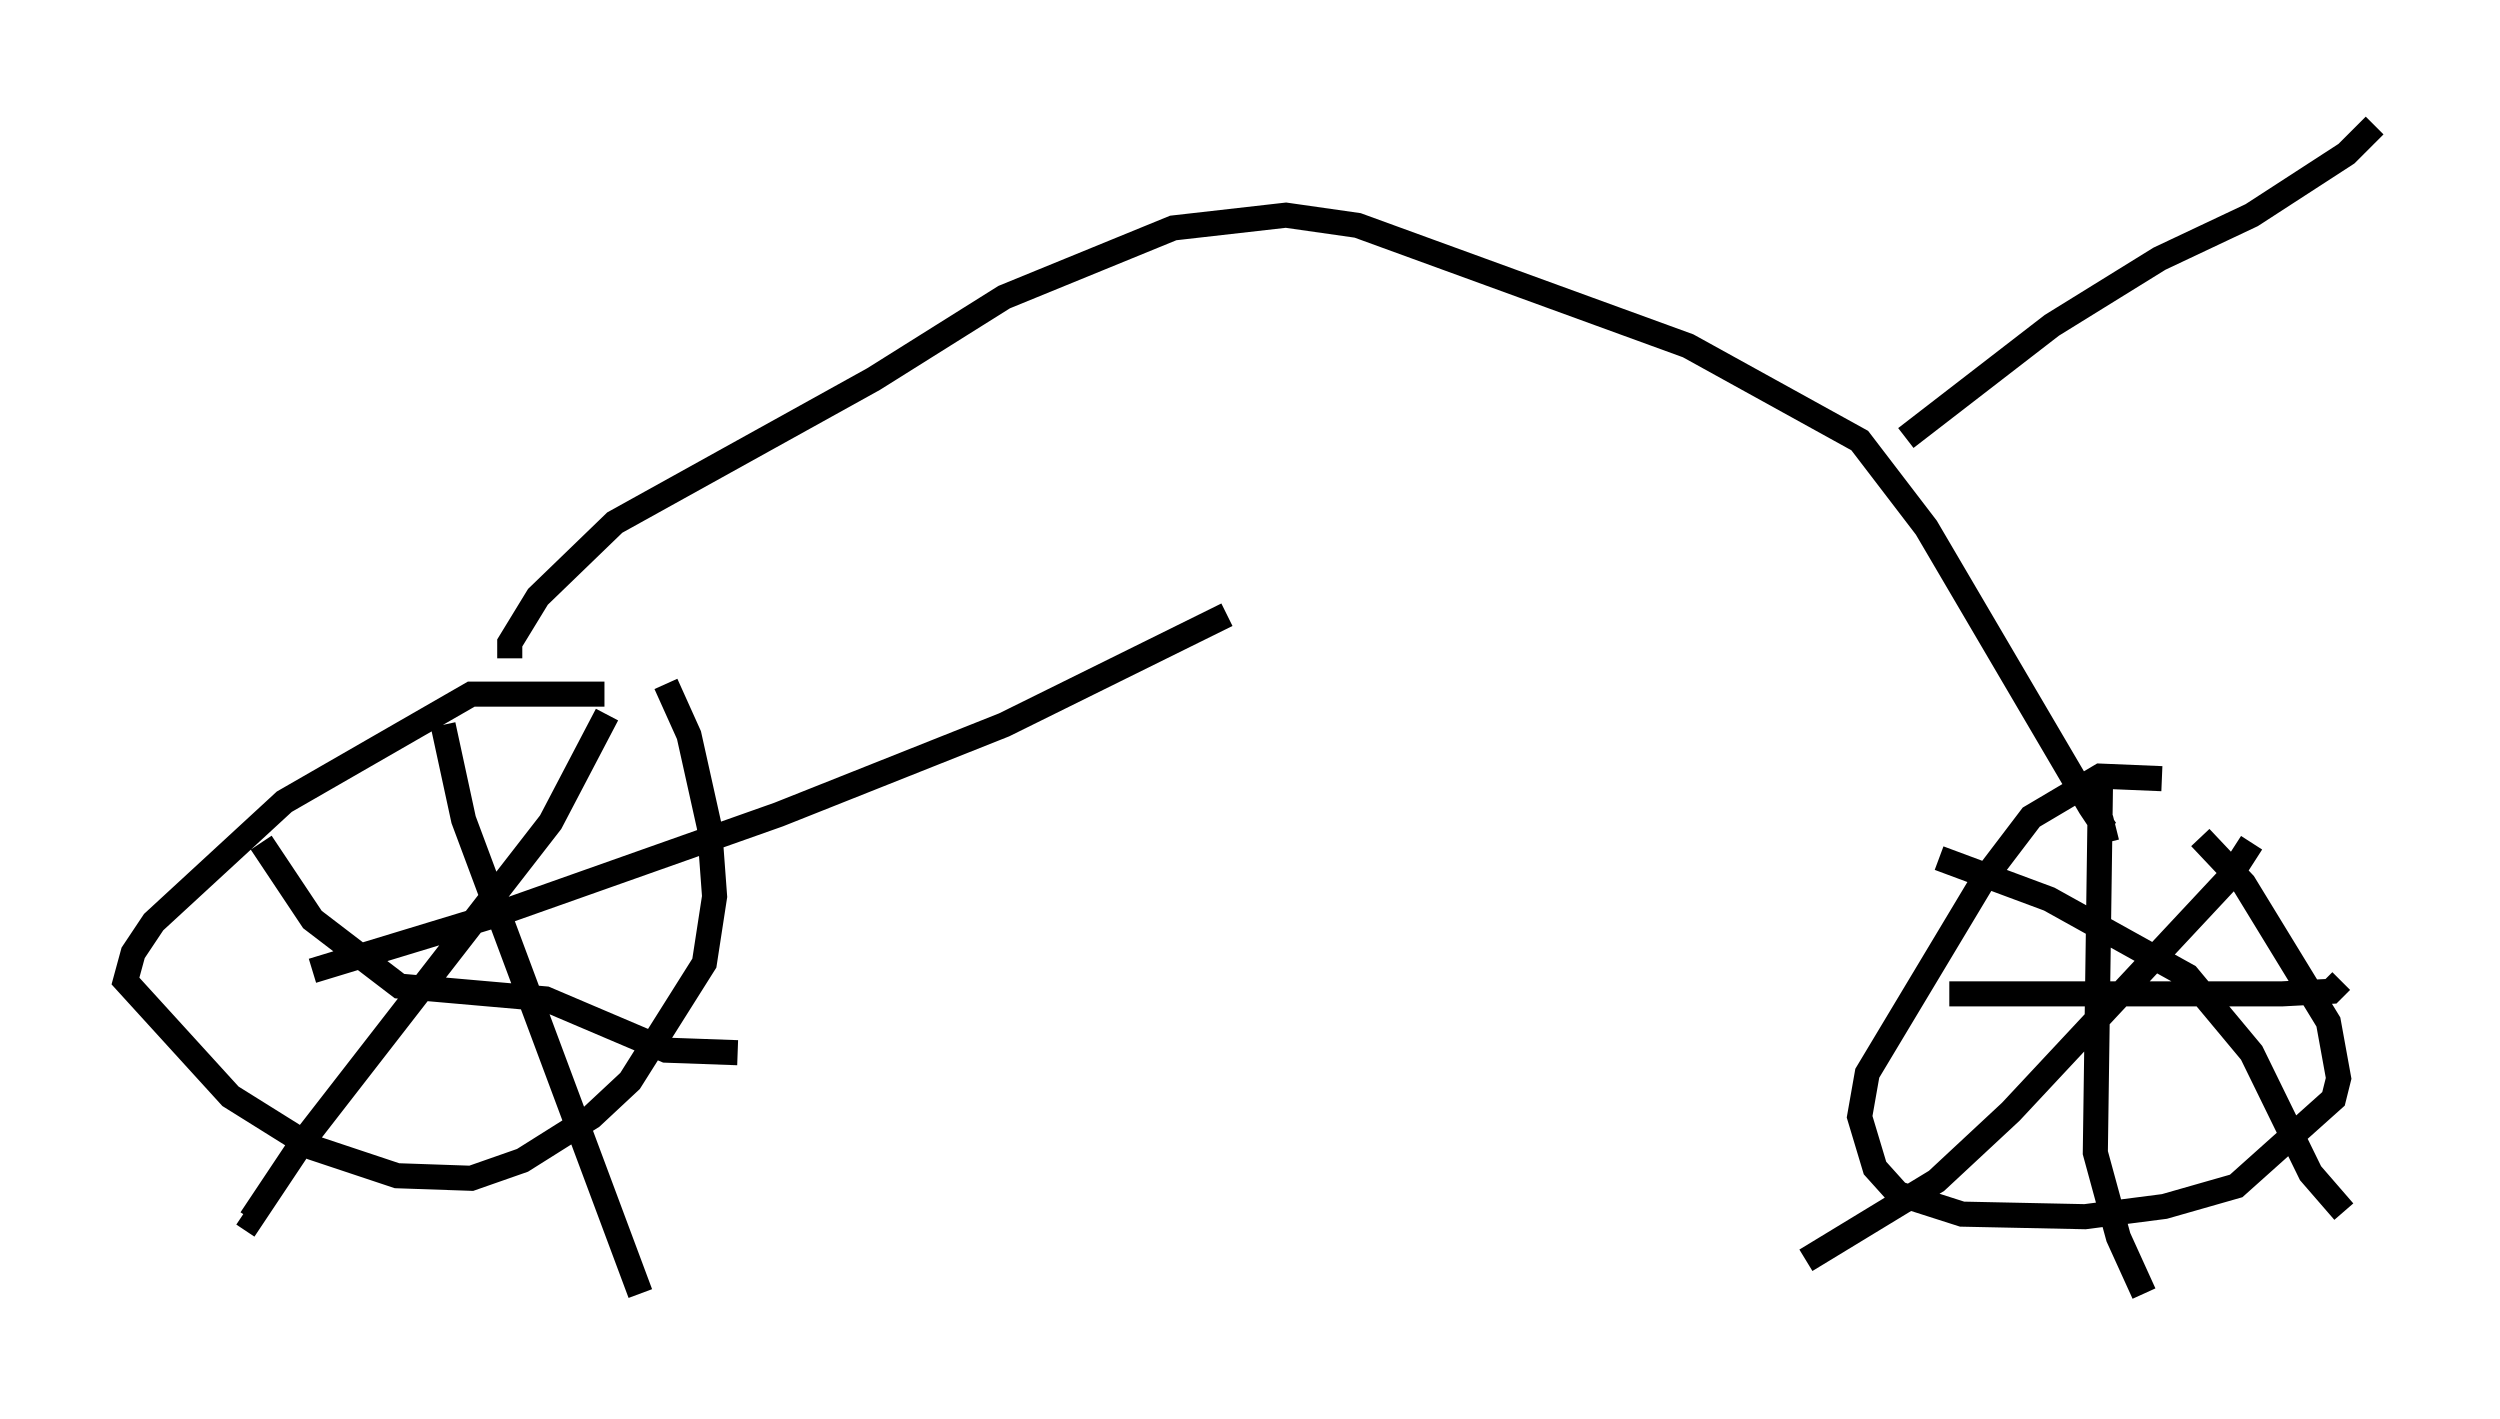 <?xml version="1.0" encoding="utf-8" ?>
<svg baseProfile="full" height="56.551" version="1.1" width="99.63" xmlns="http://www.w3.org/2000/svg" xmlns:ev="http://www.w3.org/2001/xml-events" xmlns:xlink="http://www.w3.org/1999/xlink"><defs /><rect fill="white" height="56.551" width="99.63" x="0" y="0" /><path d="M27.152, 28.377 m-3.063, -0.715 l-5.308, 0.0 -7.452, 4.288 l-5.206, 4.798 -0.817, 1.225 l-0.306, 1.123 4.185, 4.594 l3.267, 2.042 3.369, 1.123 l2.96, 0.102 2.042, -0.715 l2.756, -1.735 1.531, -1.429 l2.96, -4.696 0.408, -2.654 l-0.204, -2.756 -0.817, -3.675 l-0.919, -2.042 m59.617, 3.777 l-2.45, -0.102 -2.756, 1.633 l-1.94, 2.552 -4.594, 7.656 l-0.306, 1.735 0.613, 2.042 l0.919, 1.021 2.552, 0.817 l4.9, 0.102 3.165, -0.408 l2.858, -0.817 3.879, -3.471 l0.204, -0.817 -0.408, -2.246 l-3.369, -5.513 -1.735, -1.838 m-77.278, 0.204 l2.042, 3.063 3.471, 2.654 l5.819, 0.51 4.798, 2.042 l2.858, 0.102 m-5.206, -13.475 l-2.246, 4.288 -9.902, 12.761 l-2.042, 3.063 -0.306, -0.204 m7.963, -19.498 l0.817, 3.777 7.044, 18.886 m-13.067, -12.863 l7.044, -2.144 11.536, -4.083 l8.983, -3.573 8.881, -4.39 m28.788, 15.109 l13.271, 0.0 1.94, -0.102 l0.408, -0.408 m-9.596, -7.758 l-0.204, 14.598 0.919, 3.369 l1.021, 2.246 m4.288, -17.967 l-0.919, 1.429 -8.677, 9.29 l-2.96, 2.756 -5.206, 3.165 m5.308, -16.027 l4.39, 1.633 5.513, 3.063 l2.552, 3.063 2.348, 4.798 l1.327, 1.531 m-73.092, -22.05 l0.0, -0.613 1.123, -1.838 l3.063, -2.96 10.311, -5.717 l5.206, -3.267 6.738, -2.756 l4.492, -0.51 2.858, 0.408 l13.169, 4.798 6.84, 3.777 l2.654, 3.471 6.533, 11.127 l0.613, 0.919 0.408, -0.102 m-8.371, -15.517 l5.819, -4.492 4.288, -2.654 l3.675, -1.735 3.777, -2.45 l1.123, -1.123 " fill="none" stroke="black" stroke-width="1" /></svg>